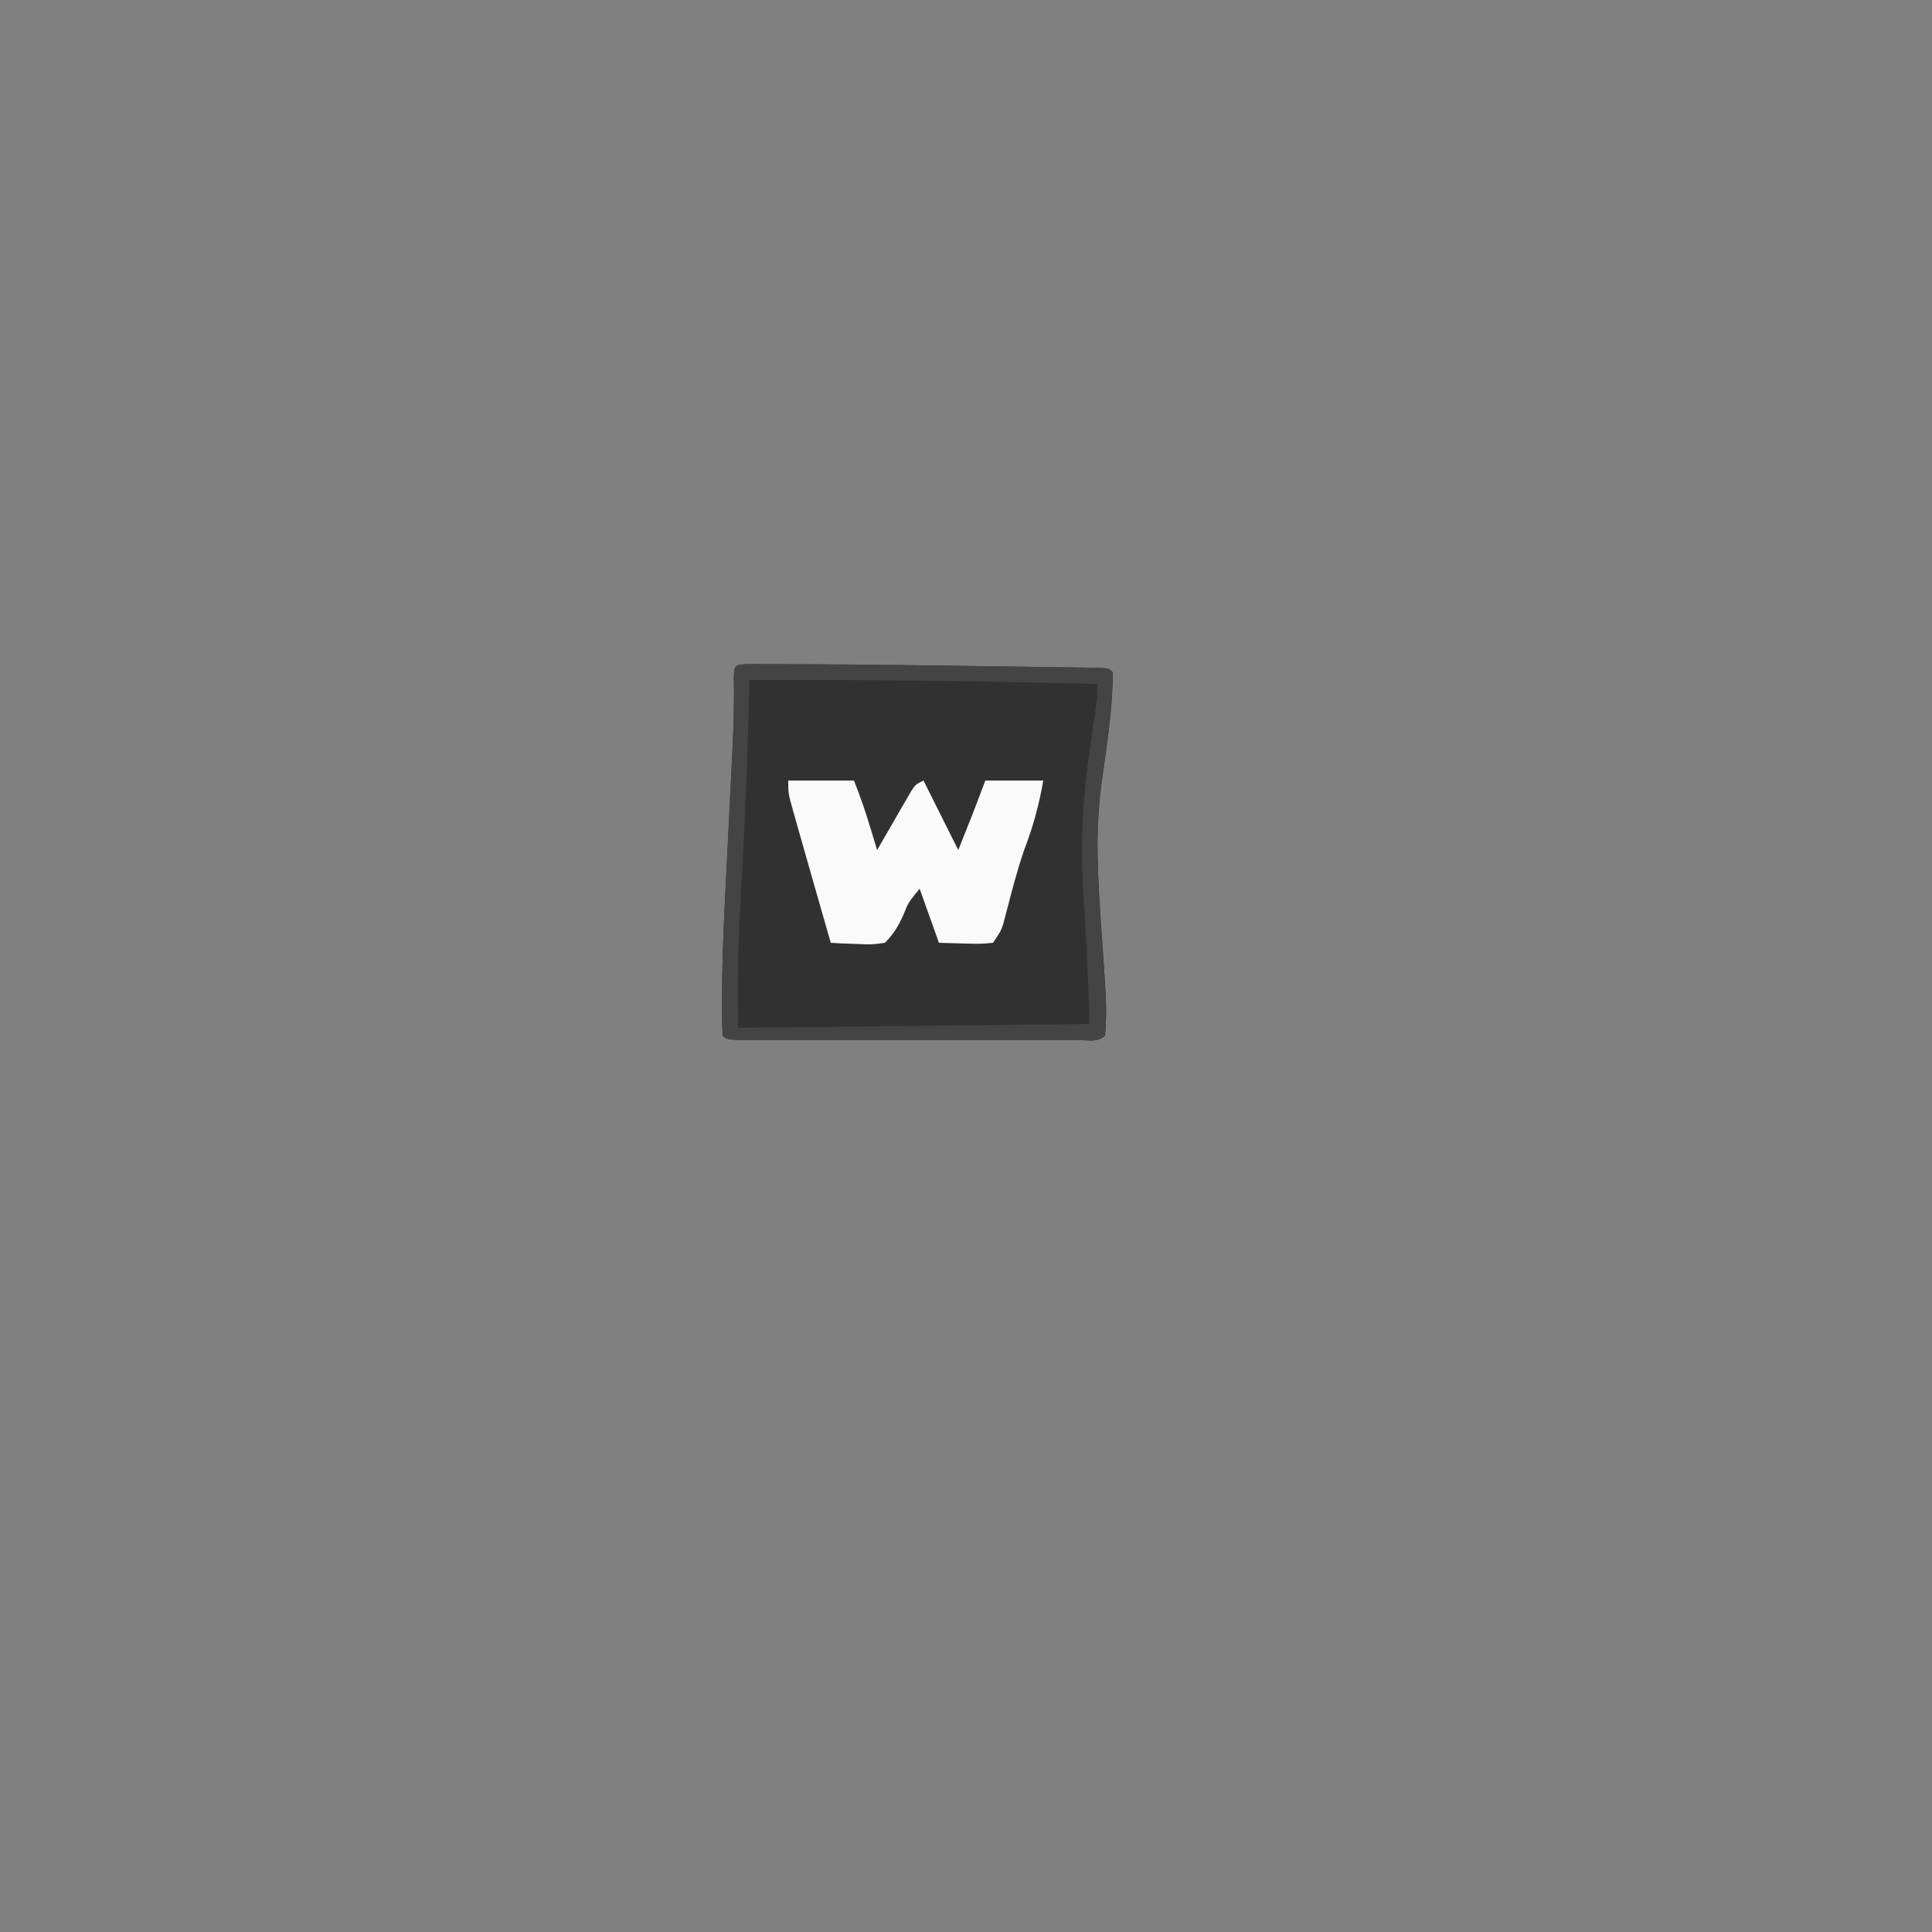 <?xml version="1.0" encoding="UTF-8"?>
<svg version="1.1" xmlns="http://www.w3.org/2000/svg" width="500" height="500">
<rect width="100%" height="100%" fill="#808080" stroke="none"/>
<path d="M0 0 C1.612 0.004 1.612 0.004 3.257 0.007 C4.475 0.008 5.693 0.009 6.948 0.01 C8.299 0.017 9.65 0.024 11 0.031 C12.399 0.035 13.799 0.038 15.198 0.042 C29.68 0.09 44.161 0.27 58.641 0.493 C62.322 0.549 66.004 0.599 69.685 0.647 C72.559 0.686 75.433 0.729 78.307 0.773 C80.324 0.804 82.341 0.829 84.358 0.855 C85.559 0.875 86.76 0.895 87.998 0.915 C89.057 0.931 90.116 0.946 91.207 0.962 C93.586 1.12 93.586 1.12 94.586 2.12 C94.521 11.852 92.955 21.621 91.603 31.24 C89.946 43.599 90.721 55.735 91.586 68.12 C93.034 88.837 93.034 88.837 92.586 96.12 C90.678 98.029 87.857 97.247 85.317 97.256 C84.415 97.254 83.514 97.252 82.584 97.25 C81.64 97.252 80.695 97.253 79.722 97.255 C76.583 97.26 73.444 97.257 70.305 97.253 C68.134 97.254 65.963 97.255 63.792 97.256 C59.236 97.258 54.679 97.256 50.123 97.251 C44.268 97.245 38.413 97.248 32.558 97.254 C28.073 97.258 23.589 97.257 19.104 97.254 C16.944 97.254 14.785 97.254 12.625 97.257 C9.613 97.259 6.601 97.255 3.588 97.25 C2.235 97.253 2.235 97.253 0.855 97.256 C-5.299 97.235 -5.299 97.235 -6.414 96.12 C-6.535 93.433 -6.579 90.782 -6.57 88.093 C-6.568 87.219 -6.567 86.346 -6.565 85.445 C-6.463 72.193 -5.693 58.954 -5.023 45.72 C-4.733 39.989 -4.45 34.257 -4.17 28.525 C-4.073 26.554 -3.972 24.583 -3.871 22.612 C-3.55 16.101 -3.358 9.637 -3.488 3.119 C-3.377 0.147 -2.973 0.148 0 0 Z " fill="#313131" transform="translate(193.414,171.88)"/>
<path d="M0 0 C5.61 0 11.22 0 17 0 C18.574 3.936 19.899 7.766 21.125 11.812 C21.478 12.974 21.831 14.135 22.195 15.332 C22.461 16.212 22.726 17.093 23 18 C23.292 17.49 23.585 16.981 23.886 16.455 C25.21 14.155 26.543 11.858 27.875 9.562 C28.335 8.76 28.795 7.958 29.27 7.131 C29.714 6.367 30.159 5.603 30.617 4.816 C31.026 4.109 31.434 3.402 31.855 2.674 C33 1 33 1 35 0 C37.97 5.94 40.94 11.88 44 18 C46.407 12.024 48.763 6.041 51 0 C55.95 0 60.9 0 66 0 C64.916 6.236 63.407 11.821 61.145 17.719 C59.407 22.701 58.081 27.79 56.751 32.895 C56.552 33.641 56.353 34.387 56.148 35.156 C55.888 36.159 55.888 36.159 55.623 37.182 C55 39 55 39 53 42 C49.742 42.293 49.742 42.293 45.875 42.188 C43.606 42.126 41.337 42.064 39 42 C37.35 37.38 35.7 32.76 34 28 C31.05 31.609 31.05 31.609 29.887 34.578 C28.523 37.617 27.363 39.63 25 42 C21.577 42.464 21.577 42.464 17.77 42.297 C16.503 42.254 15.237 42.211 13.933 42.167 C12.965 42.112 11.997 42.057 11 42 C9.915 38.214 8.83 34.428 7.747 30.641 C7.201 28.734 6.654 26.827 6.107 24.92 C5.066 21.281 4.032 17.641 3 14 C2.693 12.922 2.385 11.844 2.069 10.733 C1.795 9.755 1.521 8.777 1.238 7.77 C0.998 6.916 0.757 6.062 0.509 5.183 C0 3 0 3 0 0 Z " fill="#FAFAFA" transform="translate(204,202)"/>
<path d="M0 0 C1.612 0.004 1.612 0.004 3.257 0.007 C4.475 0.008 5.693 0.009 6.948 0.01 C8.299 0.017 9.65 0.024 11 0.031 C12.399 0.035 13.799 0.038 15.198 0.042 C29.68 0.09 44.161 0.27 58.641 0.493 C62.322 0.549 66.004 0.599 69.685 0.647 C72.559 0.686 75.433 0.729 78.307 0.773 C80.324 0.804 82.341 0.829 84.358 0.855 C85.559 0.875 86.76 0.895 87.998 0.915 C89.057 0.931 90.116 0.946 91.207 0.962 C93.586 1.12 93.586 1.12 94.586 2.12 C94.521 11.852 92.955 21.621 91.603 31.24 C89.946 43.599 90.721 55.735 91.586 68.12 C93.034 88.837 93.034 88.837 92.586 96.12 C90.678 98.029 87.857 97.247 85.317 97.256 C84.415 97.254 83.514 97.252 82.584 97.25 C81.64 97.252 80.695 97.253 79.722 97.255 C76.583 97.26 73.444 97.257 70.305 97.253 C68.134 97.254 65.963 97.255 63.792 97.256 C59.236 97.258 54.679 97.256 50.123 97.251 C44.268 97.245 38.413 97.248 32.558 97.254 C28.073 97.258 23.589 97.257 19.104 97.254 C16.944 97.254 14.785 97.254 12.625 97.257 C9.613 97.259 6.601 97.255 3.588 97.25 C2.235 97.253 2.235 97.253 0.855 97.256 C-5.299 97.235 -5.299 97.235 -6.414 96.12 C-6.535 93.433 -6.579 90.782 -6.57 88.093 C-6.568 87.219 -6.567 86.346 -6.565 85.445 C-6.463 72.193 -5.693 58.954 -5.023 45.72 C-4.733 39.989 -4.45 34.257 -4.17 28.525 C-4.073 26.554 -3.972 24.583 -3.871 22.612 C-3.55 16.101 -3.358 9.637 -3.488 3.119 C-3.377 0.147 -2.973 0.148 0 0 Z M0.586 4.12 C0.566 4.845 0.547 5.569 0.526 6.316 C0.157 19.441 -0.263 32.561 -0.925 45.675 C-0.97 46.568 -1.015 47.461 -1.062 48.381 C-1.285 52.764 -1.515 57.146 -1.753 61.528 C-1.839 63.18 -1.925 64.832 -2.011 66.484 C-2.052 67.189 -2.093 67.895 -2.134 68.622 C-2.57 77.139 -2.414 85.555 -2.414 94.12 C42.631 93.625 42.631 93.625 88.586 93.12 C87.901 74.584 87.901 74.584 86.77 56.109 C86.242 44.652 86.921 33.779 88.586 22.433 C88.965 19.784 89.338 17.134 89.711 14.484 C89.879 13.332 90.046 12.18 90.219 10.993 C90.65 8.107 90.65 8.107 90.586 5.12 C60.581 4.384 30.601 3.967 0.586 4.12 Z " fill="#444444" transform="translate(193.414,171.88)"/>
</svg>
